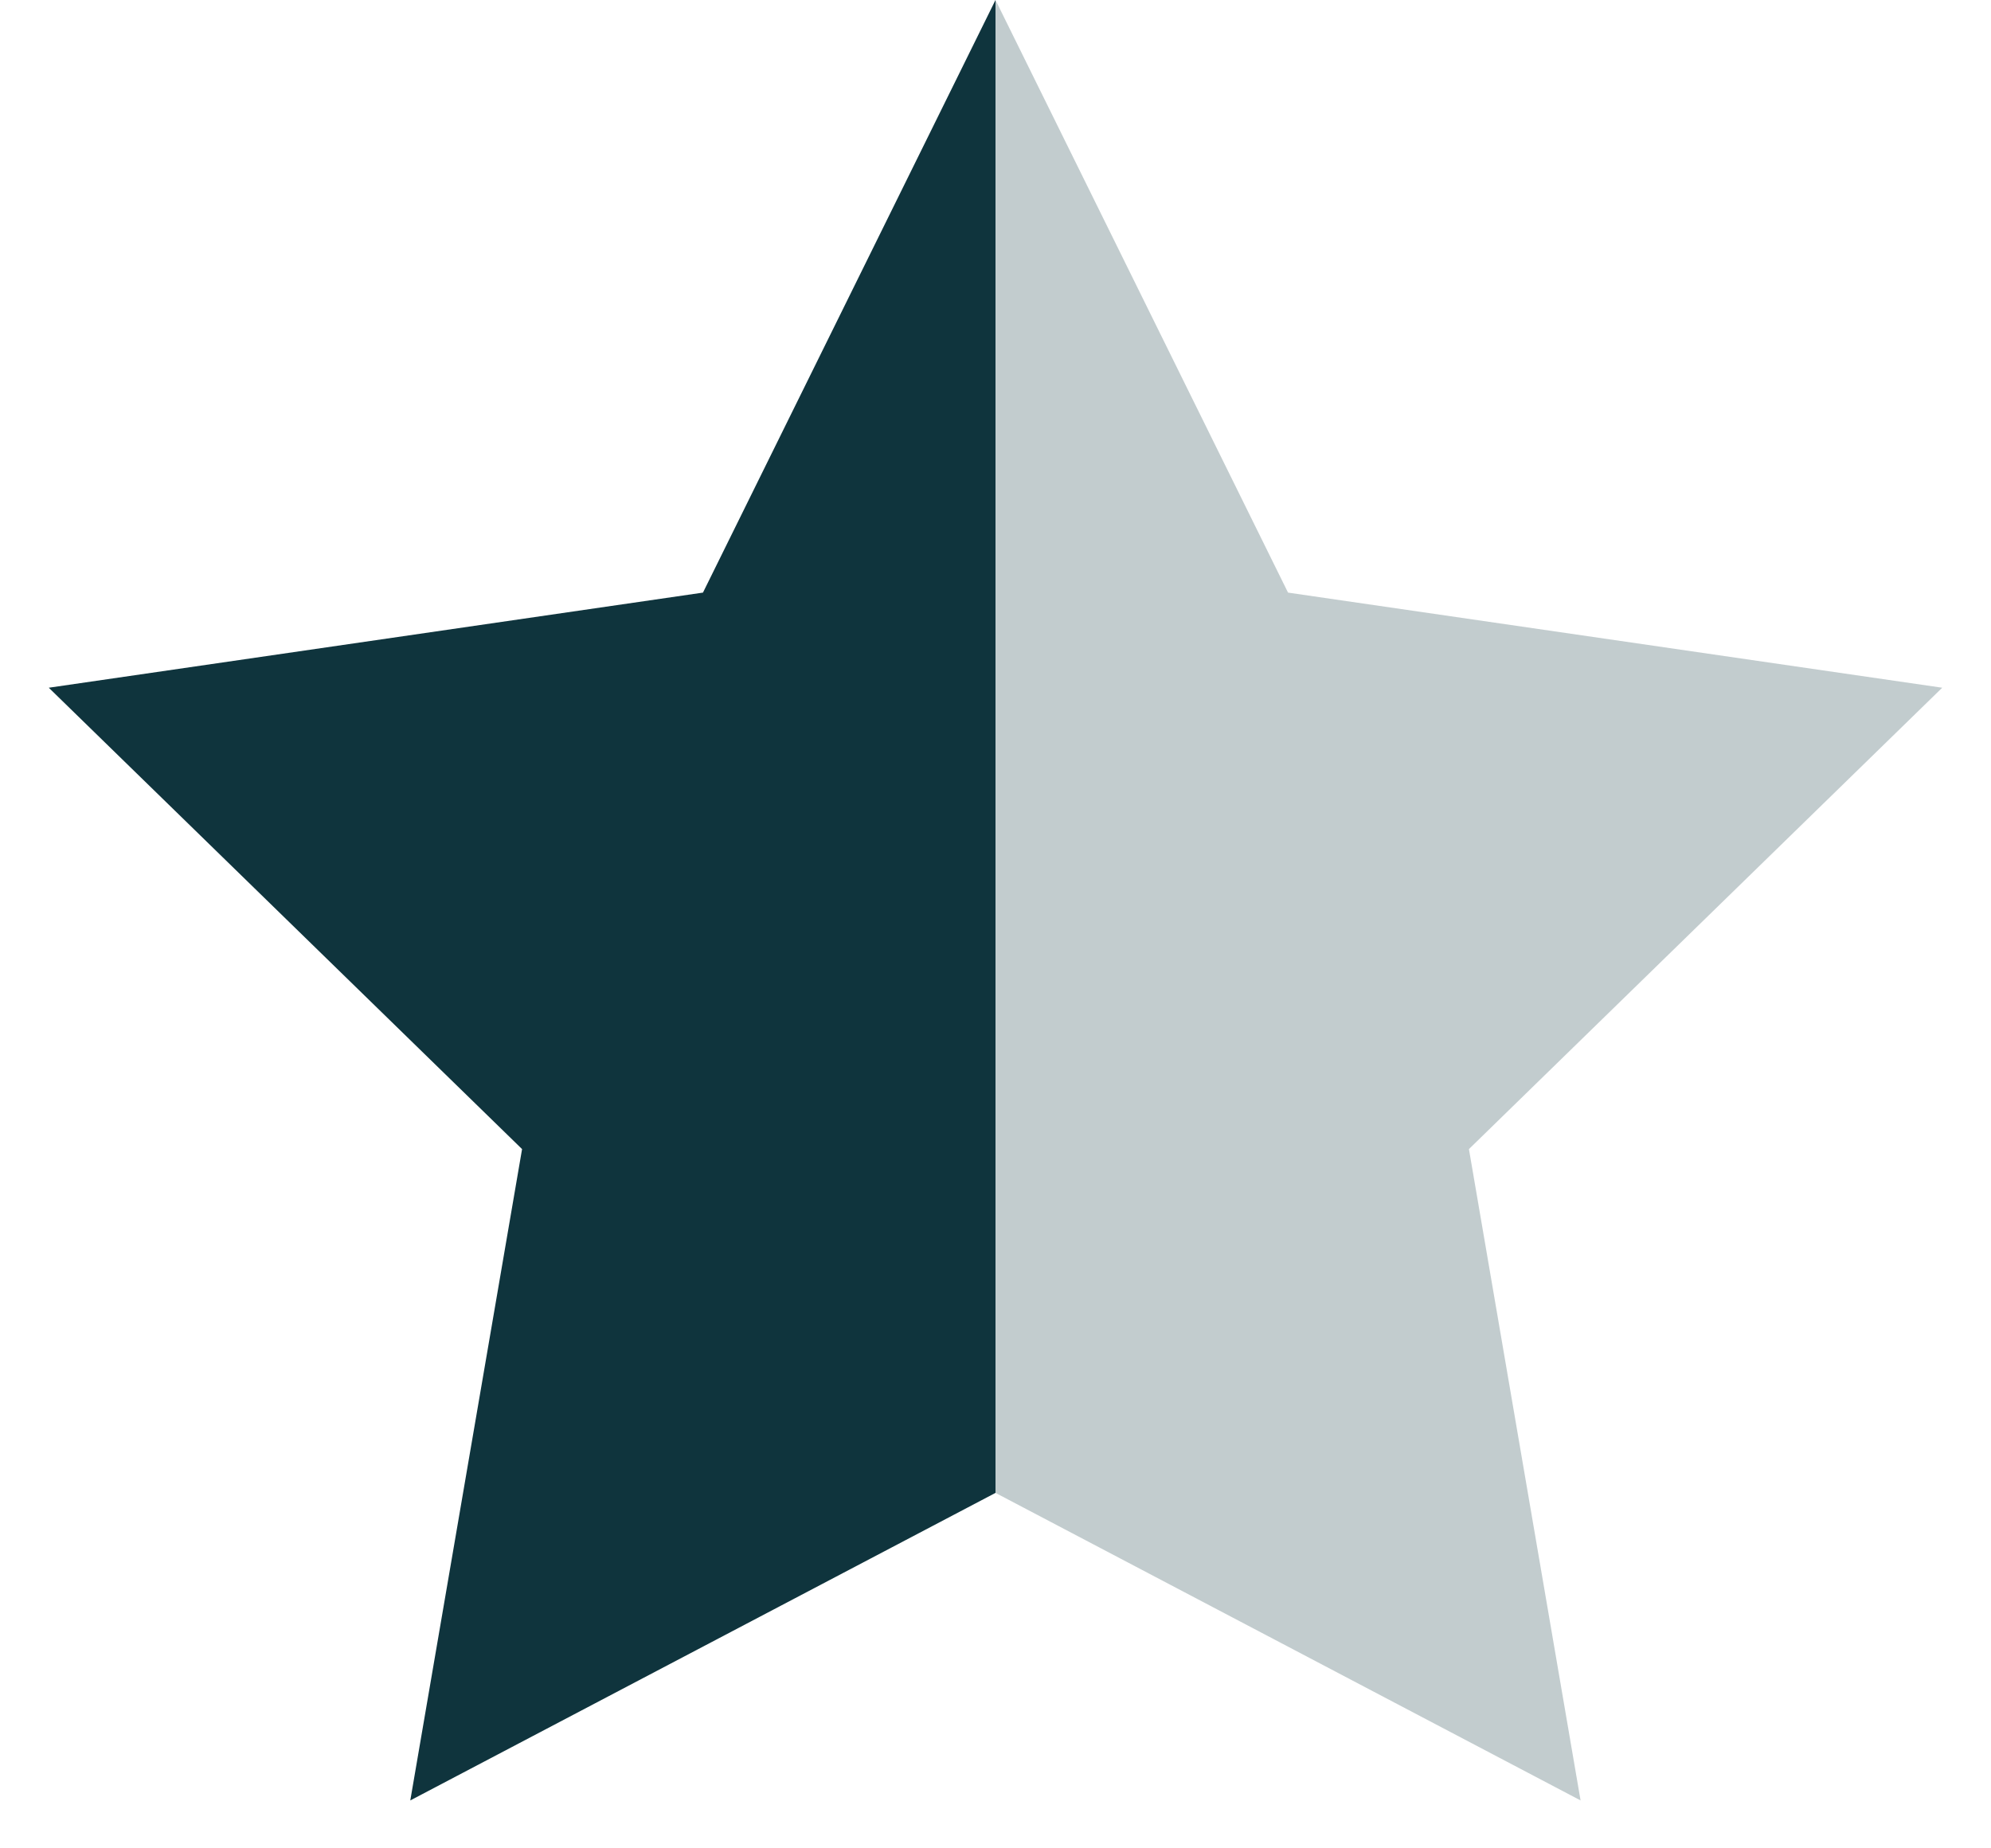 <?xml version="1.0" standalone="no"?>
<!-- Generator: Adobe Fireworks 10, Export SVG Extension by Aaron Beall (http://fireworks.abeall.com) . Version: 0.6.1  -->
<!DOCTYPE svg PUBLIC "-//W3C//DTD SVG 1.1//EN" "http://www.w3.org/Graphics/SVG/1.1/DTD/svg11.dtd">
<svg id="Untitled-Page%201" viewBox="0 0 14 13" style="background-color:#ffffff00" version="1.1"
	xmlns="http://www.w3.org/2000/svg" xmlns:xlink="http://www.w3.org/1999/xlink" xml:space="preserve"
	x="0px" y="0px" width="14px" height="13px"
>
	<g id="Layer%201">
		<path d="M 7 0 L 4.943 4.168 L 0.343 4.837 L 3.671 8.082 L 2.885 12.663 L 7 10.5 L 7 0 Z" fill="#0f343d"/>
		<path opacity="0.251" d="M 7 10.5 L 11.114 12.663 L 10.329 8.082 L 13.657 4.837 L 9.057 4.168 L 7 0 L 7 10.5 Z" fill="#0f343d"/>
	</g>
</svg>